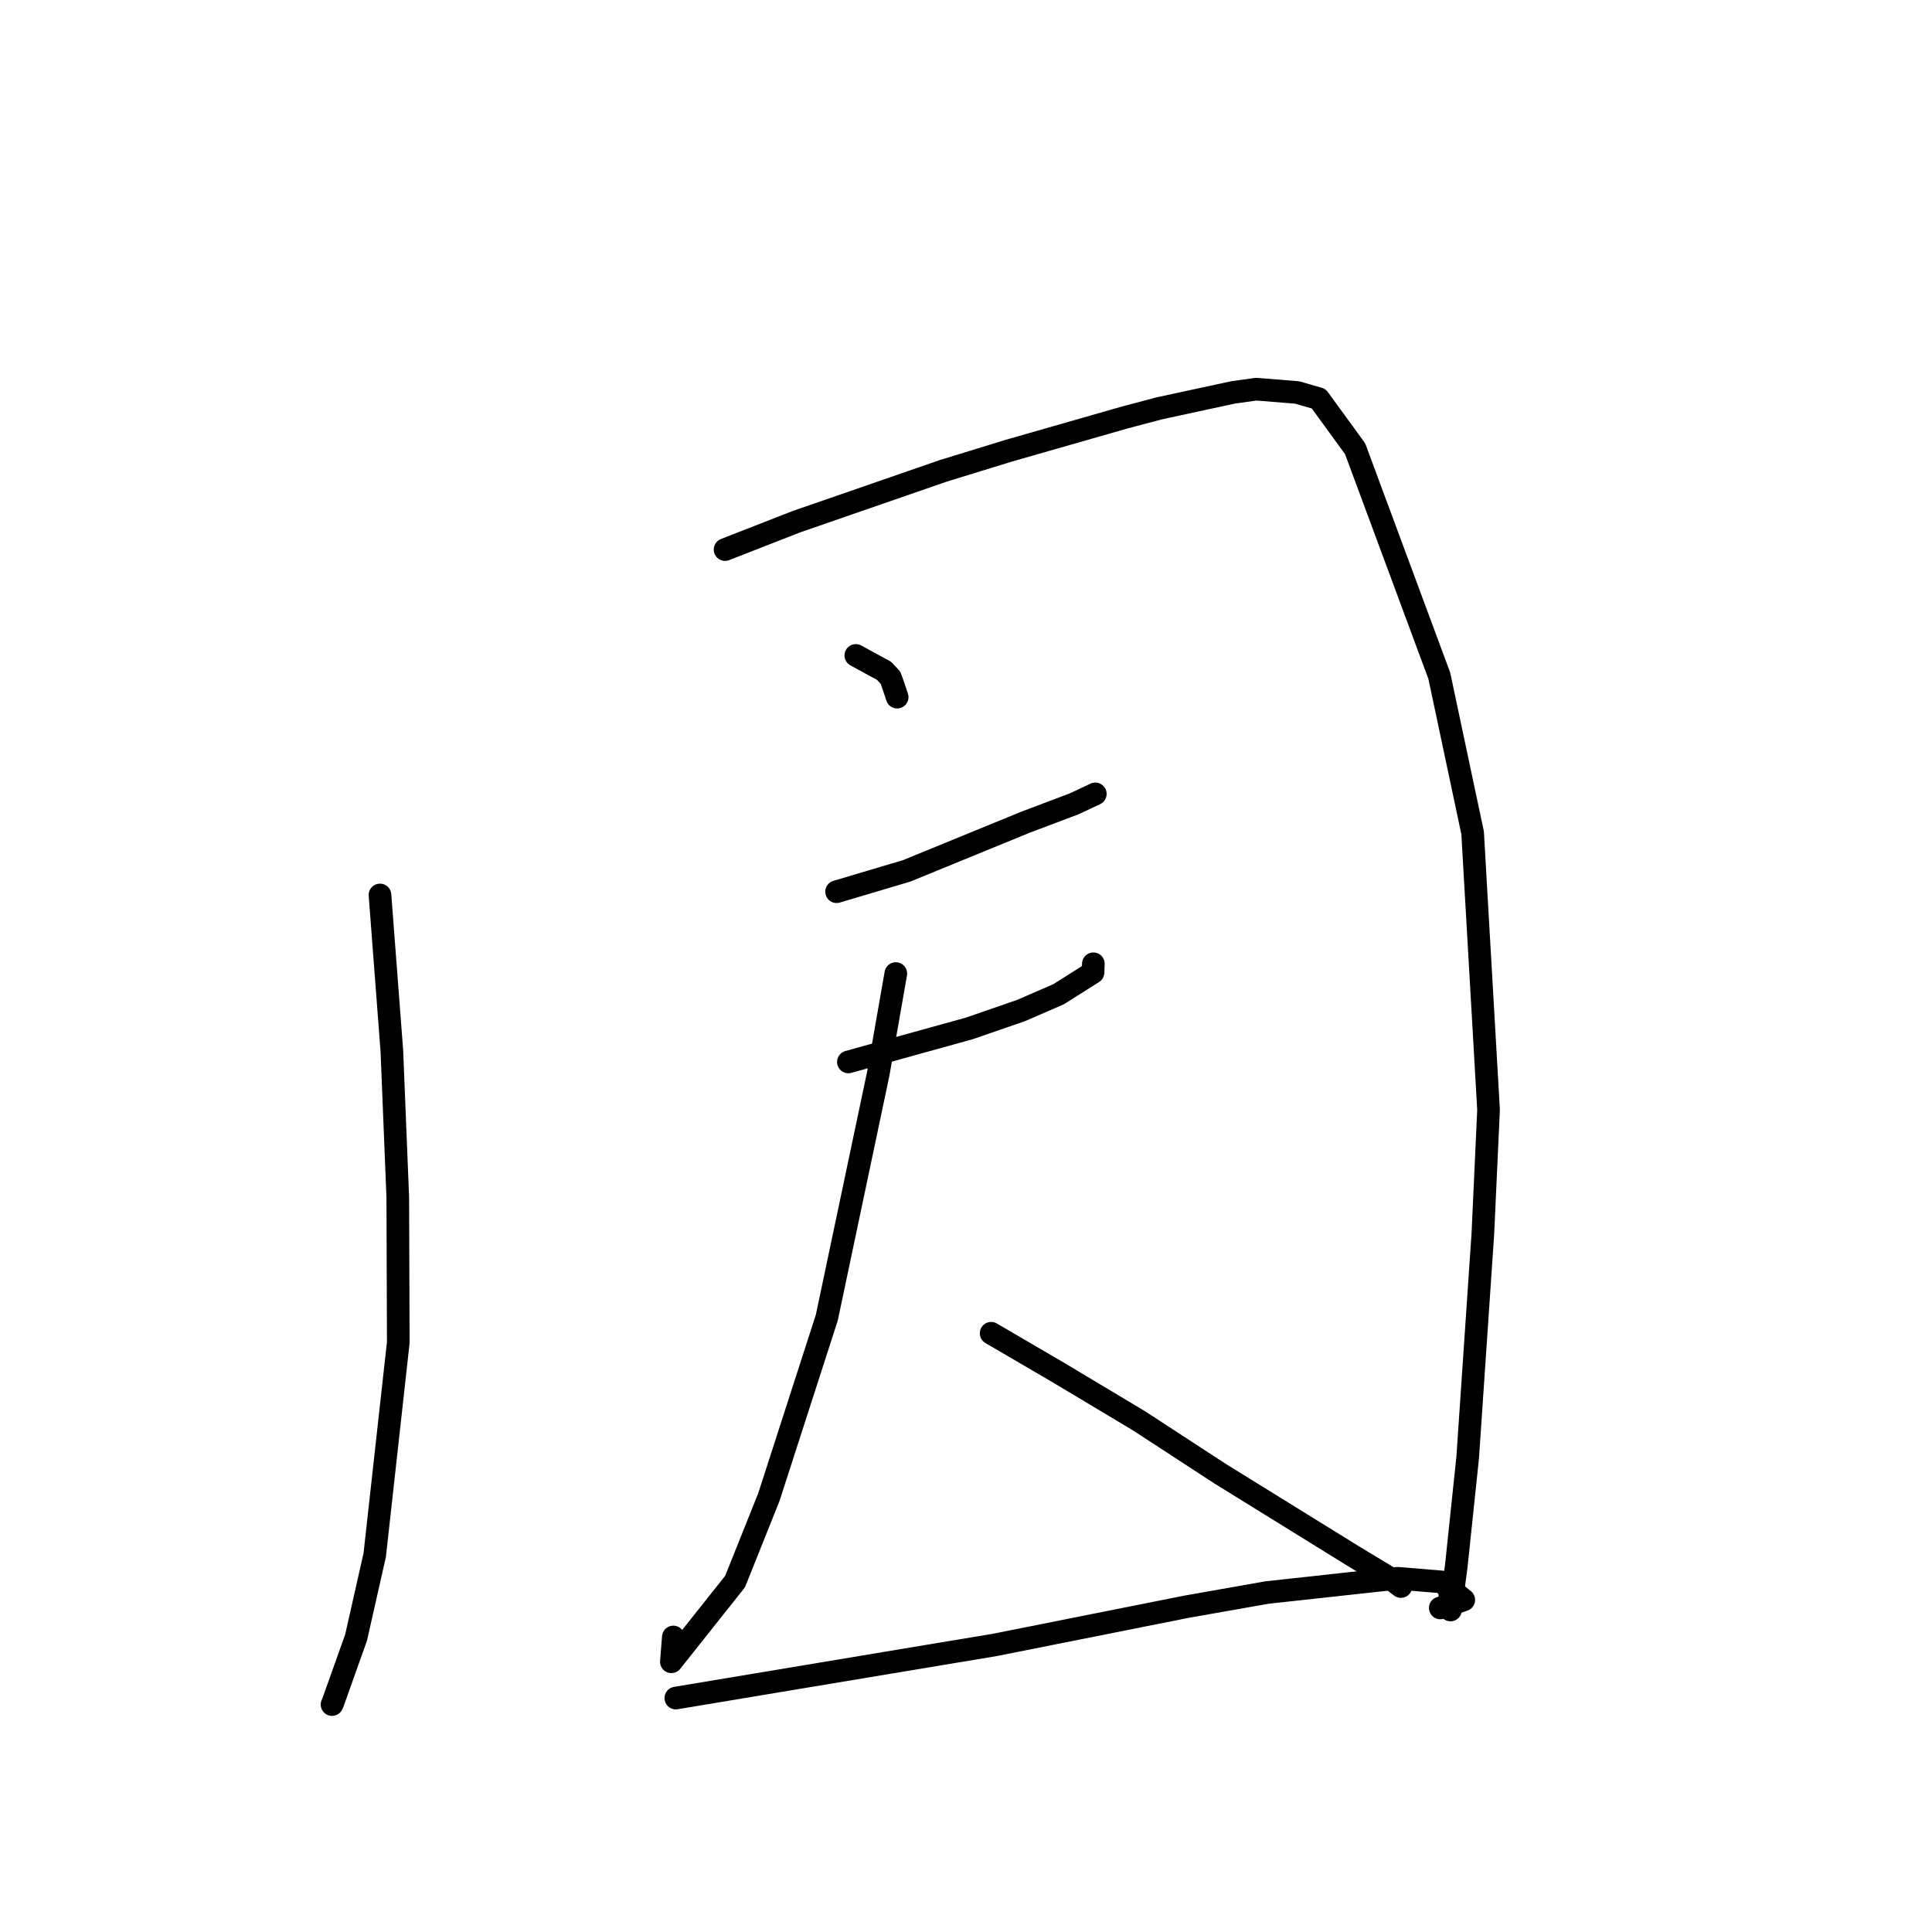 <?xml version="1.0" standalone="no"?>
    <svg width="256" height="256" xmlns="http://www.w3.org/2000/svg" version="1.1">
    <polyline stroke="black" stroke-width="3" stroke-linecap="round" fill="transparent" stroke-linejoin="round" points="50.35 118.588 51.925 139.277 52.707 158.628 52.774 177.89 49.653 206.049 47.183 216.981 44.107 225.616 43.996 225.862 " />
        <polyline stroke="black" stroke-width="3" stroke-linecap="round" fill="transparent" stroke-linejoin="round" points="96.076 72.821 105.488 69.141 124.966 62.397 133.684 59.717 149.044 55.317 153.556 54.119 163.401 51.993 166.463 51.566 171.878 52.005 174.728 52.827 179.558 59.456 190.714 89.541 195.13 110.358 197.241 147.055 196.483 163.533 194.472 193.168 192.96 207.554 192.198 213.333 192.07 210.201 " />
        <polyline stroke="black" stroke-width="3" stroke-linecap="round" fill="transparent" stroke-linejoin="round" points="113.401 86.849 117.142 88.888 117.992 89.791 118.294 90.633 118.684 91.796 118.879 92.378 " />
        <polyline stroke="black" stroke-width="3" stroke-linecap="round" fill="transparent" stroke-linejoin="round" points="110.852 118.156 120.146 115.391 135.833 108.967 142.342 106.509 145.105 105.208 145.135 105.194 " />
        <polyline stroke="black" stroke-width="3" stroke-linecap="round" fill="transparent" stroke-linejoin="round" points="112.418 140.711 128.452 136.266 135.316 133.892 140.283 131.734 144.834 128.853 144.867 127.935 144.875 127.707 " />
        <polyline stroke="black" stroke-width="3" stroke-linecap="round" fill="transparent" stroke-linejoin="round" points="118.7 129.001 116.377 142.259 109.557 174.592 101.883 198.363 97.406 209.556 88.96 220.194 89.221 216.908 " />
        <polyline stroke="black" stroke-width="3" stroke-linecap="round" fill="transparent" stroke-linejoin="round" points="131.331 176.663 140.178 181.832 150.92 188.263 161.664 195.268 179.445 206.271 184.142 209.104 185.615 210.213 185.627 210.222 " />
        <polyline stroke="black" stroke-width="3" stroke-linecap="round" fill="transparent" stroke-linejoin="round" points="89.552 225.002 117.643 220.319 131.812 217.961 157.161 212.911 167.879 211.019 185.171 209.128 191.027 209.613 193.956 211.997 190.844 213.061 " />
        </svg>